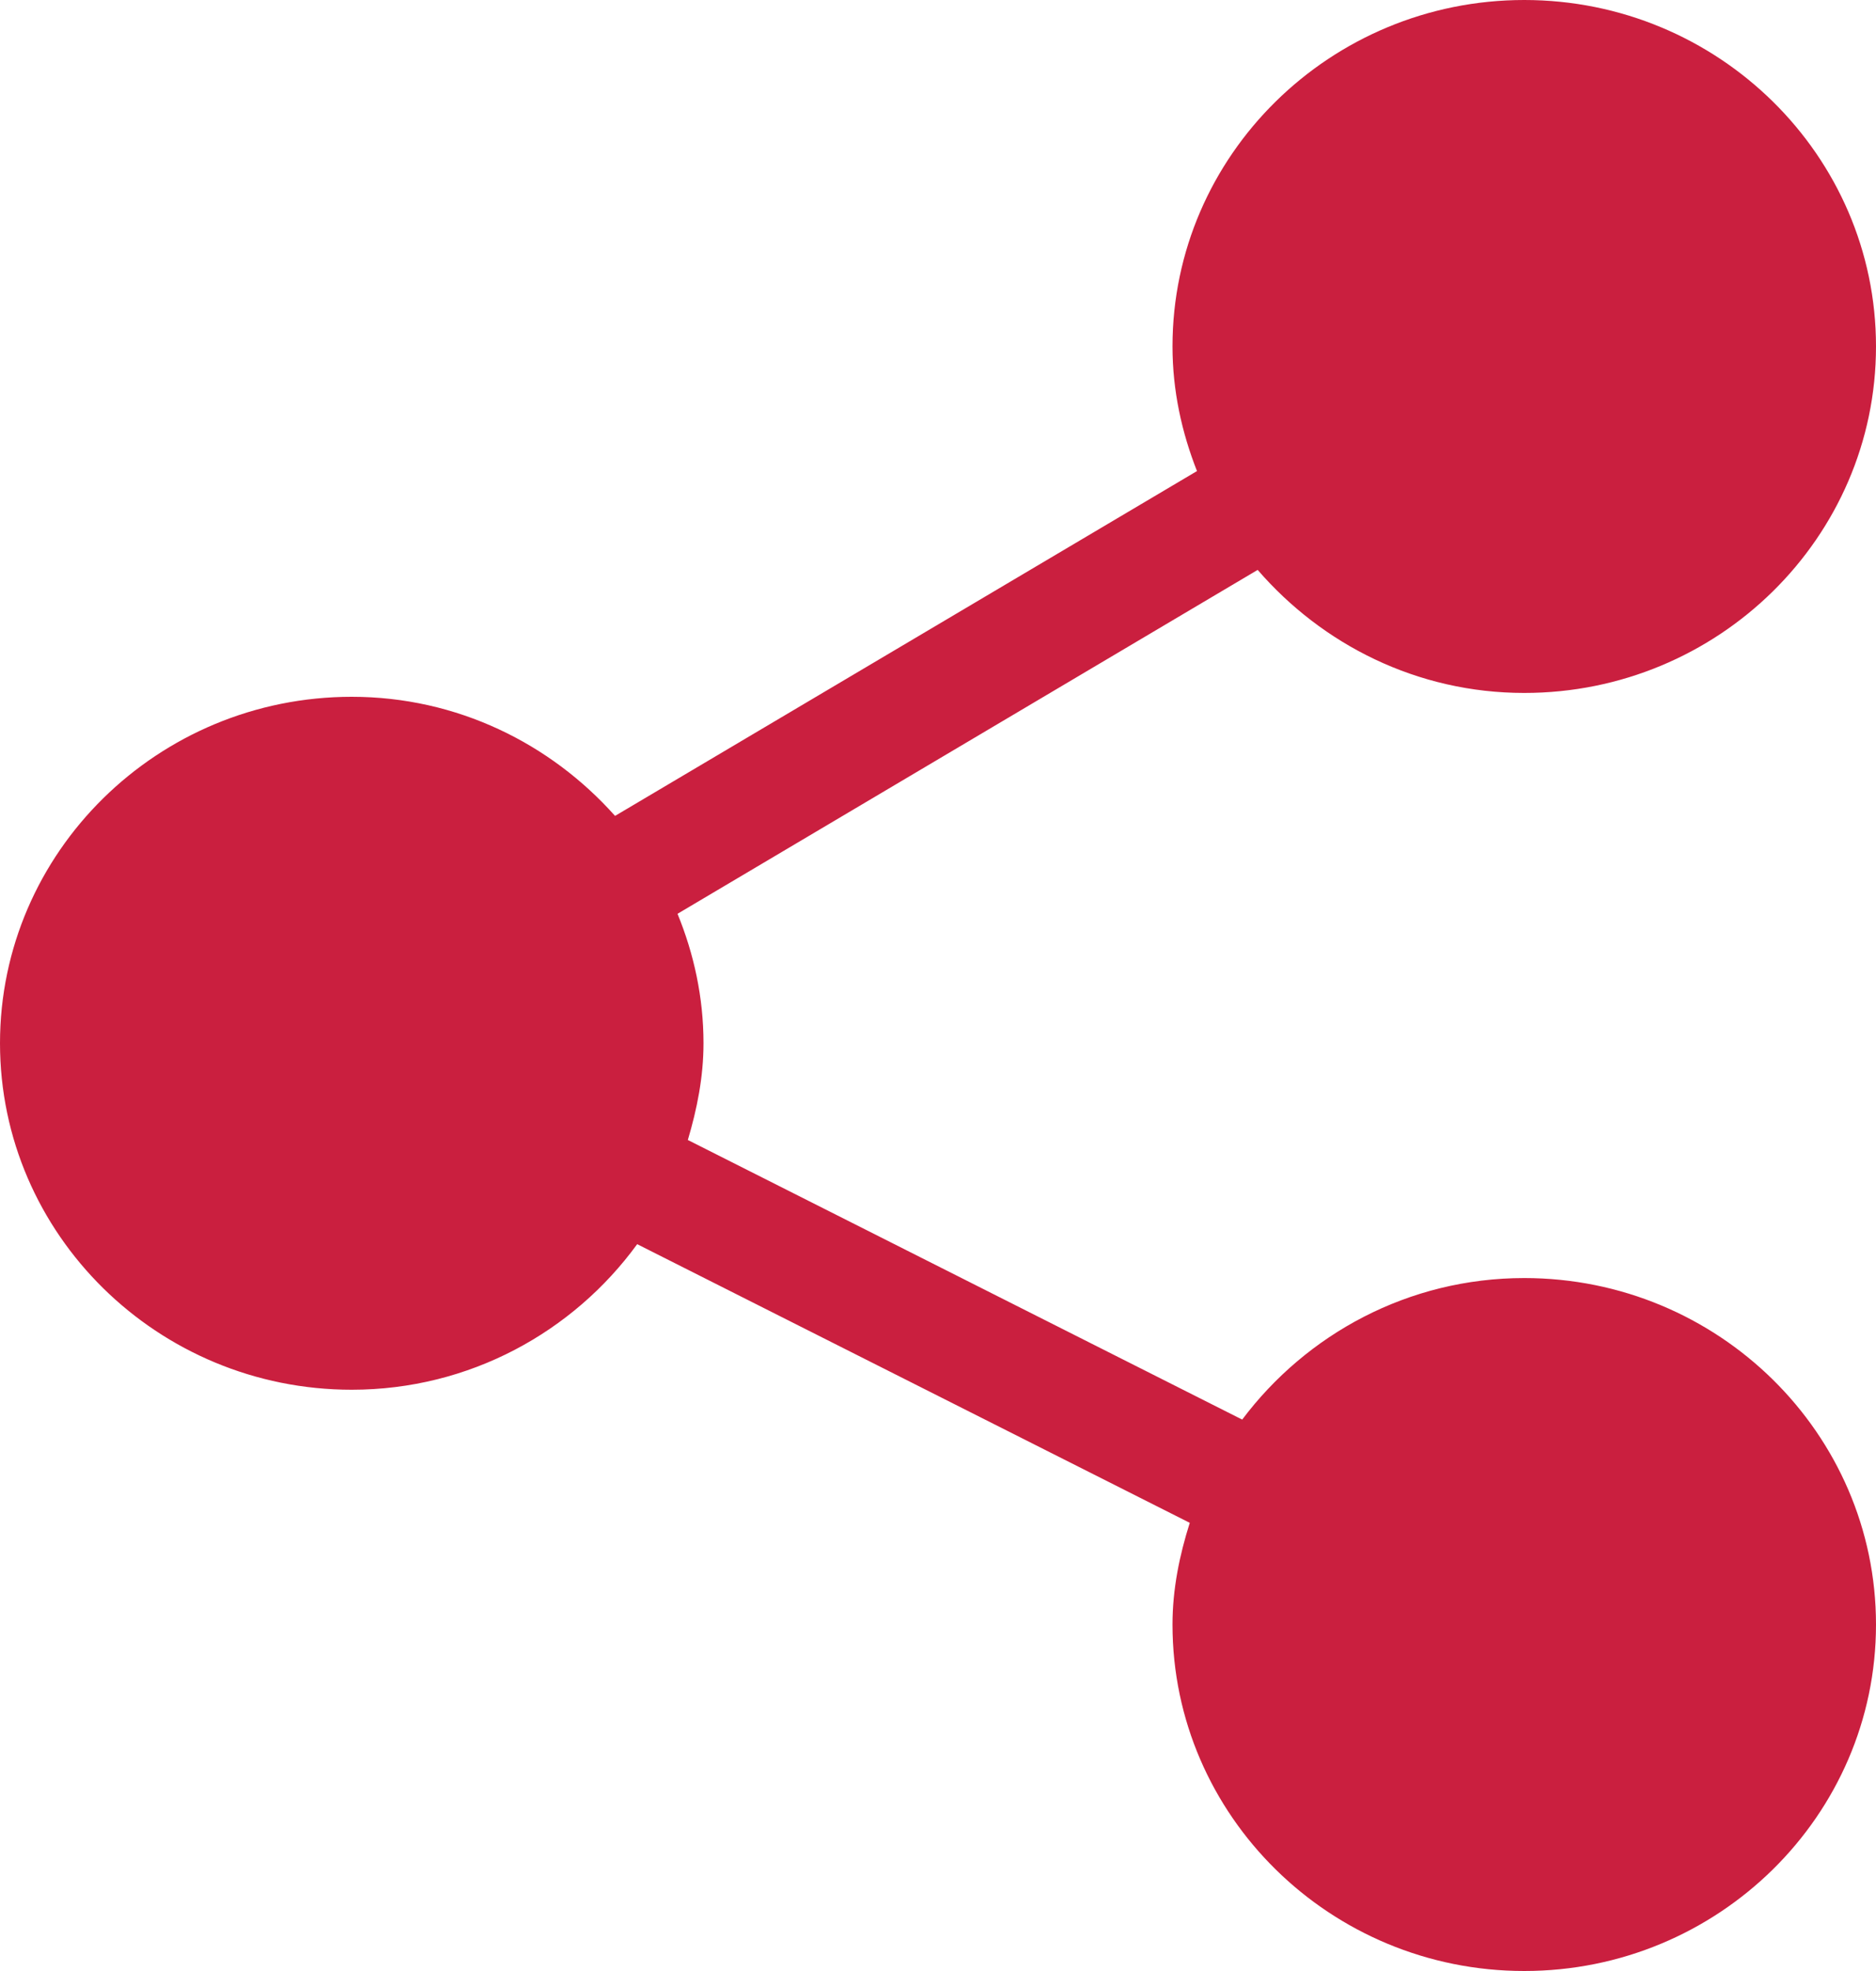 <svg width="20" height="21" viewBox="0 0 20 21" fill="none" xmlns="http://www.w3.org/2000/svg">
<path d="M16.25 13.617C15.015 13.617 13.927 14.215 13.243 15.125L7.333 12.146C7.431 11.816 7.5 11.475 7.5 11.115C7.5 10.627 7.398 10.163 7.223 9.736L13.408 6.072C14.096 6.867 15.108 7.383 16.25 7.383C18.318 7.383 20 5.727 20 3.691C20 1.656 18.318 0 16.25 0C14.182 0 12.5 1.656 12.5 3.691C12.5 4.16 12.598 4.605 12.761 5.019L6.557 8.693C5.87 7.922 4.872 7.424 3.75 7.424C1.682 7.424 0 9.08 0 11.115C0 13.151 1.682 14.807 3.75 14.807C5.005 14.807 6.112 14.191 6.793 13.256L12.684 16.225C12.575 16.57 12.5 16.929 12.5 17.309C12.5 19.344 14.182 21 16.25 21C18.318 21 20 19.344 20 17.309C20 15.273 18.318 13.617 16.25 13.617Z" fill="#CA1F3F"/>
</svg>
